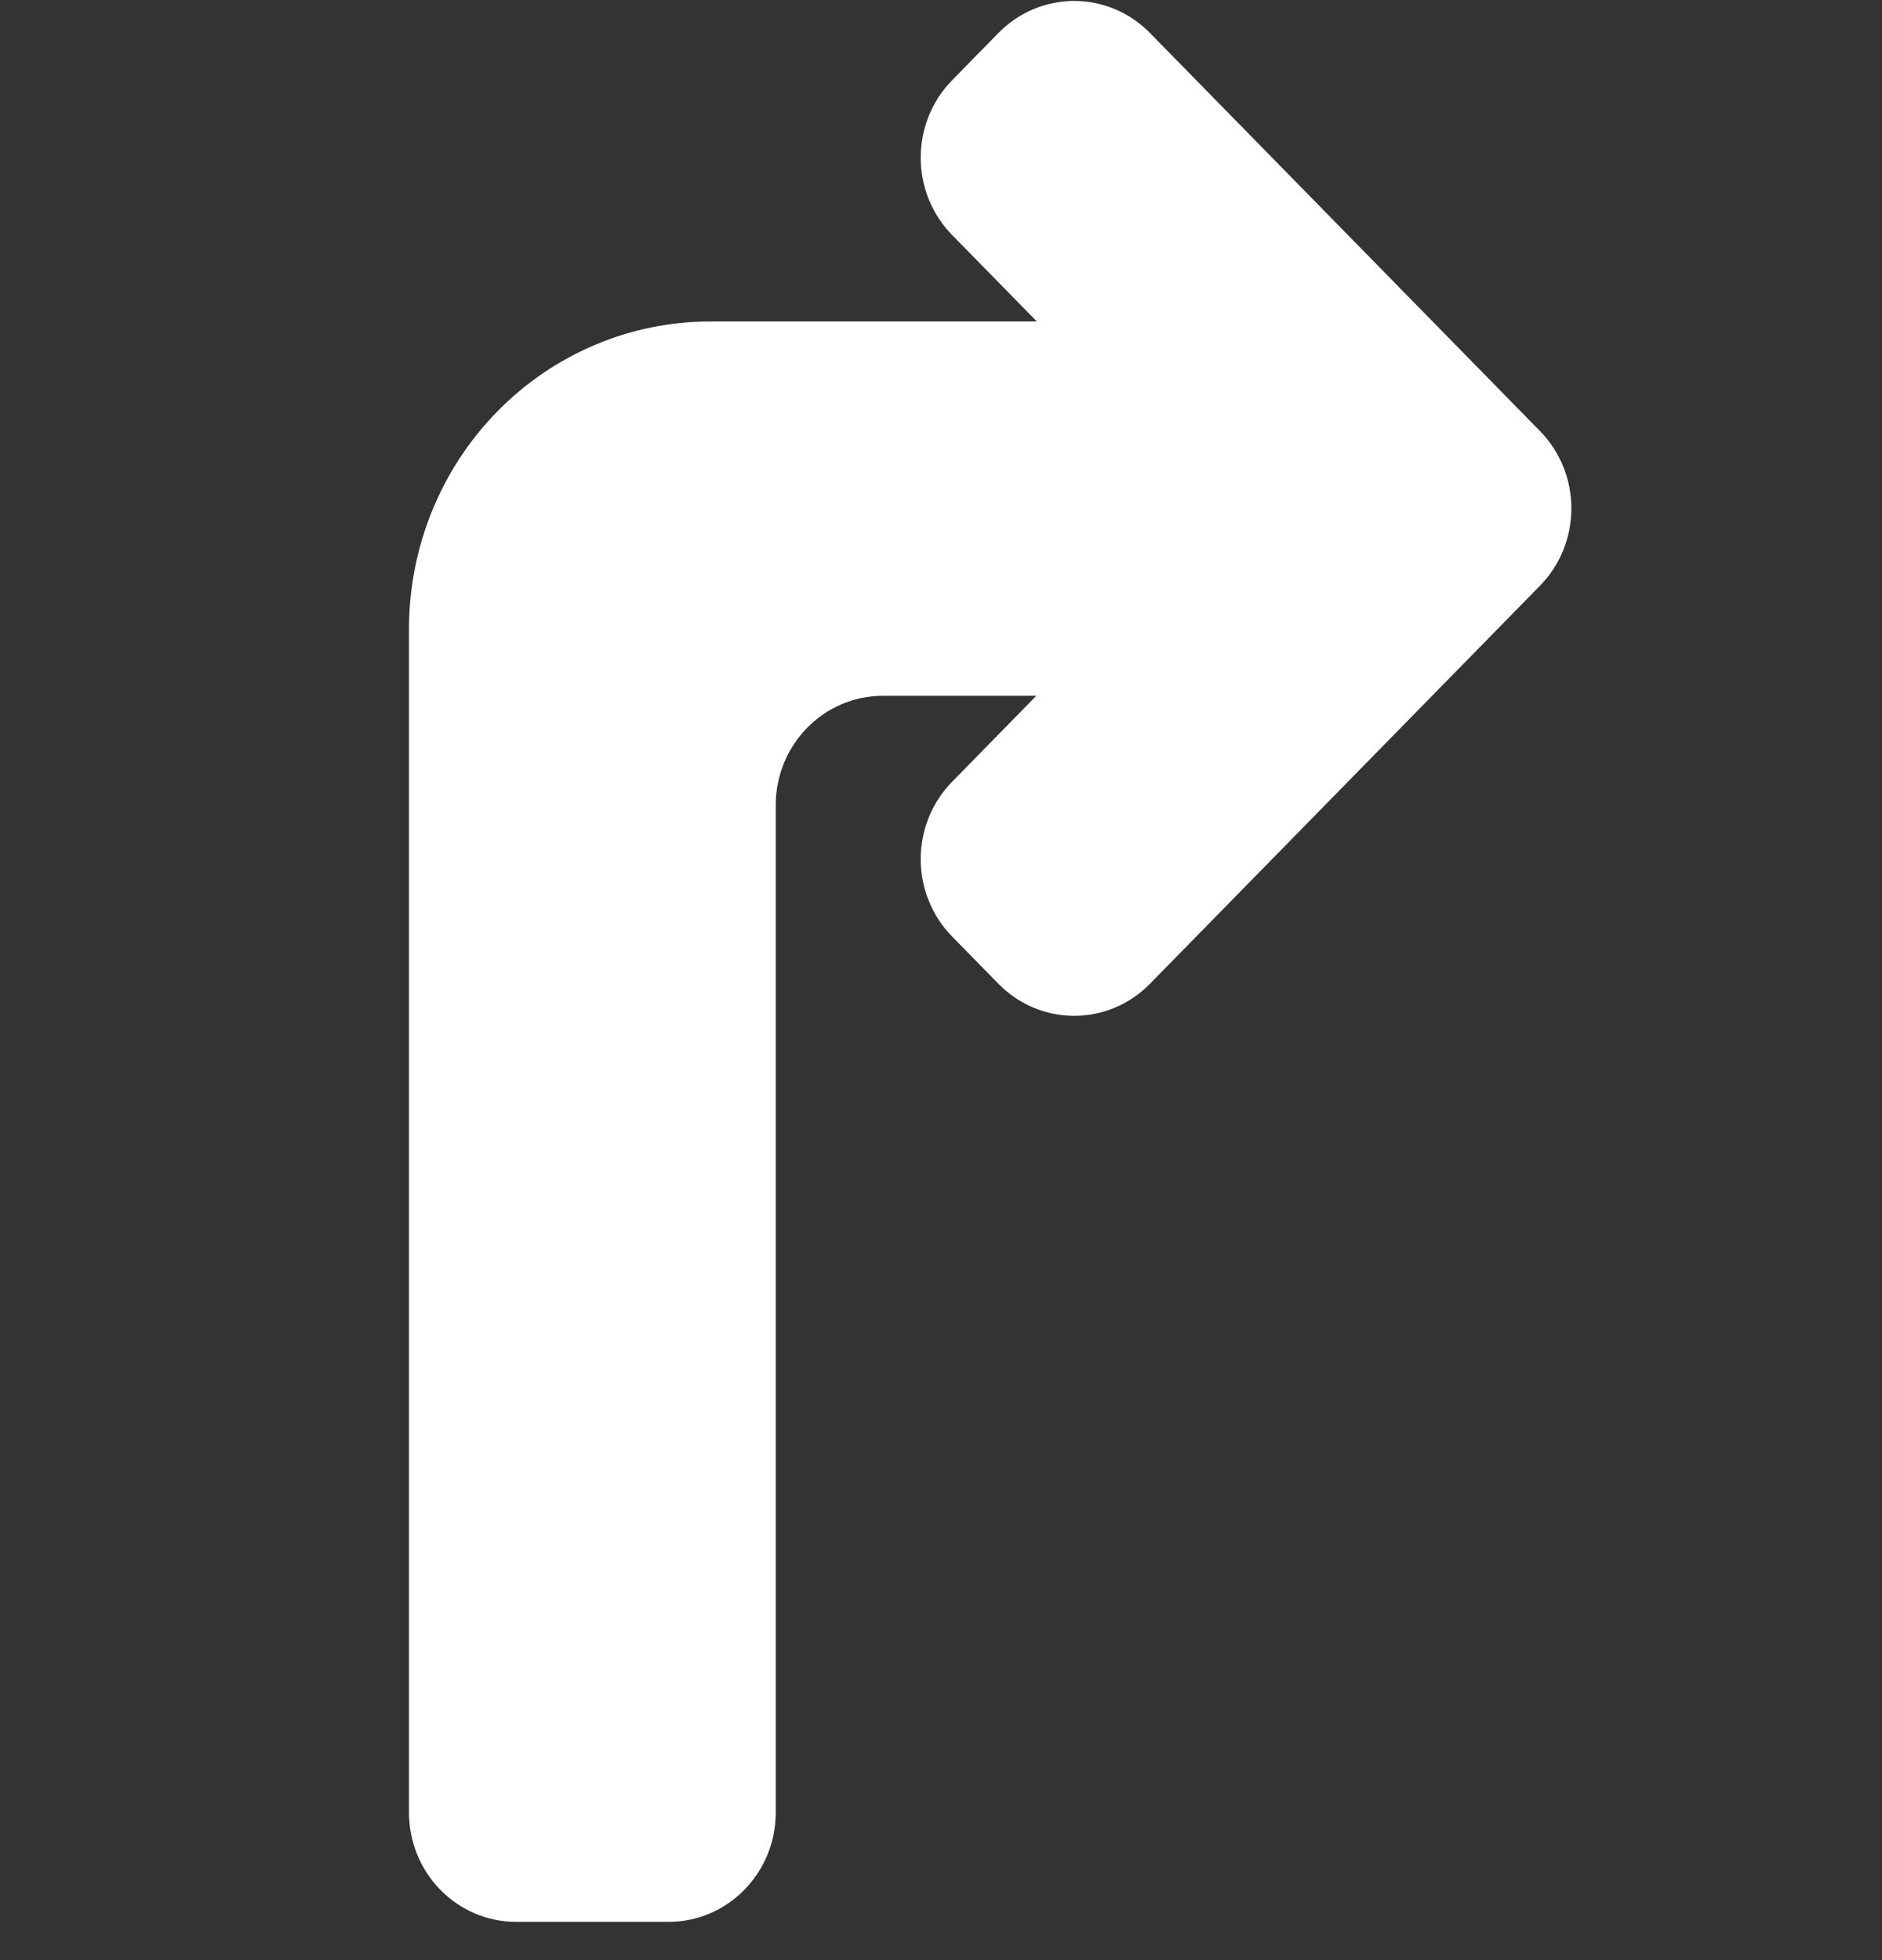 <svg width="48" height="50" viewBox="0 0 48 50" fill="none" xmlns="http://www.w3.org/2000/svg">
<rect x="0" y="0" width="48" height="50" fill="#333333" stroke="none"/>
<path fill-rule="evenodd" clip-rule="evenodd" d="M26.444 8.2L24.282 5.993C23.77 5.47 23.482 4.761 23.482 4.021C23.482 3.281 23.77 2.572 24.282 2.048C24.67 1.653 25.077 1.237 25.465 0.841C25.977 0.318 26.672 0.024 27.397 0.024C28.122 0.024 28.817 0.318 29.329 0.841C31.961 3.528 36.645 8.309 39.277 10.996C40.344 12.085 40.344 13.851 39.277 14.941C36.645 17.627 31.961 22.409 29.329 25.095C28.817 25.619 28.122 25.913 27.397 25.913C26.672 25.913 25.977 25.619 25.465 25.095C25.077 24.7 24.67 24.284 24.282 23.888C23.77 23.365 23.482 22.655 23.482 21.916C23.482 21.176 23.77 20.466 24.282 19.943L26.431 17.749H22.518C21.009 17.749 19.785 18.998 19.785 20.539C19.785 26.475 19.785 40.298 19.785 46.235C19.785 47.775 18.561 49.024 17.052 49.024C15.828 49.024 14.388 49.024 13.164 49.024C12.438 49.024 11.744 48.73 11.231 48.207C10.719 47.684 10.431 46.974 10.431 46.235C10.431 40.104 10.431 25.272 10.431 16.046C10.431 13.965 11.24 11.97 12.682 10.498C14.123 9.027 16.078 8.2 18.116 8.2H26.444Z" fill="white"/>
</svg>
